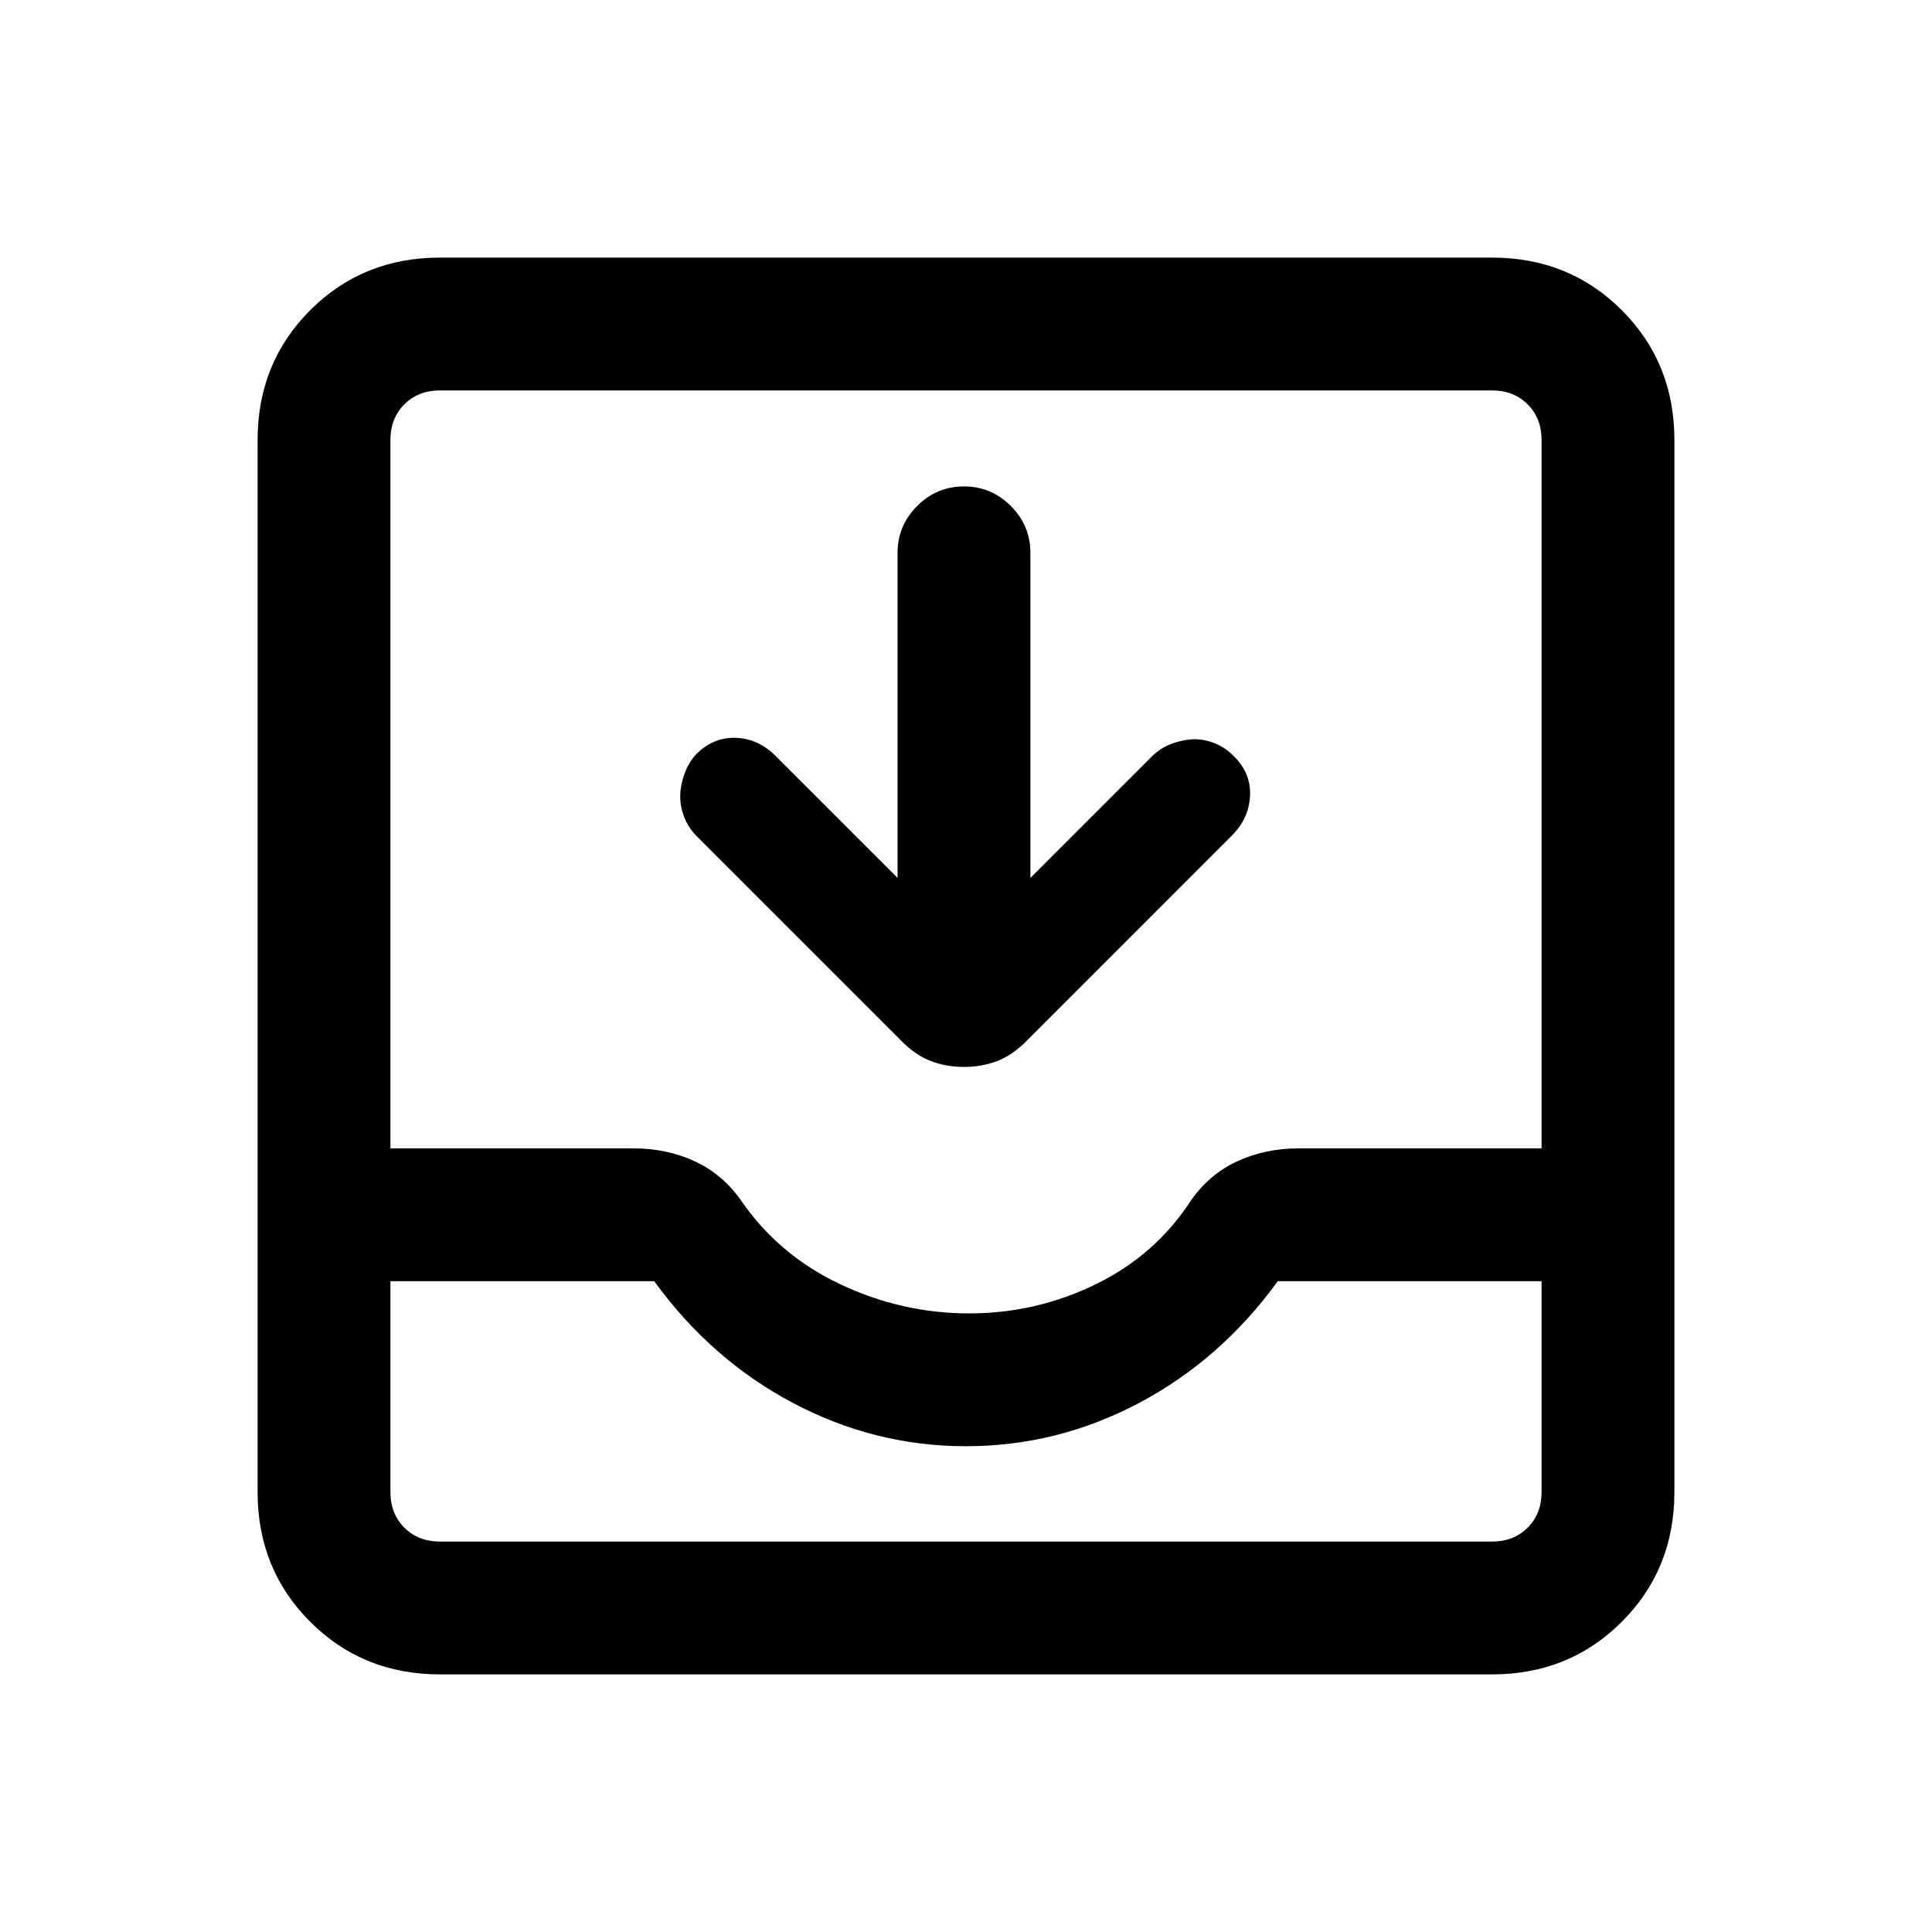 <svg xmlns="http://www.w3.org/2000/svg" height="24" viewBox="0 -960 960 960" width="24"><path d="M446-523.77v-161.54q0-13.54 9.73-23.27t23.27-9.73q13.54 0 23.27 9.73t9.73 23.27v161.54l60.62-60.61q4.06-3.93 9.14-5.89 5.09-1.96 10.24-2.35 5.15-.38 10.62 1.58 5.47 1.96 9.53 5.89 9.39 8.61 9 20.15-.38 11.54-9 20.15L510.62-443.31q-7.16 7.42-14.88 10.44-7.71 3.02-16.74 3.02-9.03 0-16.74-3.02-7.72-3.02-14.88-10.44L345.85-544.85q-3.93-4.09-5.89-9.2-1.96-5.11-1.96-10.22t1.96-10.79q1.96-5.67 5.89-10.09 8.61-8.62 19.77-8.23 11.15.38 19.76 9L446-523.77ZM218.62-128q-38.35 0-64.48-26.14Q128-180.27 128-218.62v-522.76q0-38.35 26.14-64.48Q180.27-832 218.62-832h522.76q38.35 0 64.48 26.14Q832-779.73 832-741.38v522.76q0 38.35-26.14 64.48Q779.73-128 741.38-128H218.62Zm0-66h522.76q10.77 0 17.7-6.92 6.92-6.93 6.92-17.7v-104.76H634.92q-28.3 39-68.92 60.5-40.62 21.5-86 21.5t-86-21.5q-40.62-21.5-68.92-60.5H194v104.76q0 10.77 6.92 17.7 6.93 6.92 17.7 6.92ZM481.5-307.38q33.5 0 63.27-14.62 29.77-14.62 47.46-42.15 9.23-12.77 22.96-19t30.04-6.23H766v-352q0-10.77-6.92-17.7-6.93-6.92-17.7-6.92H218.62q-10.77 0-17.7 6.92-6.92 6.93-6.92 17.7v352h120.77q16.31 0 30.04 6.23t22.96 19q18.69 27.53 49.46 42.15 30.77 14.62 64.27 14.62ZM218.62-194H194h572-547.38Z"/></svg>
